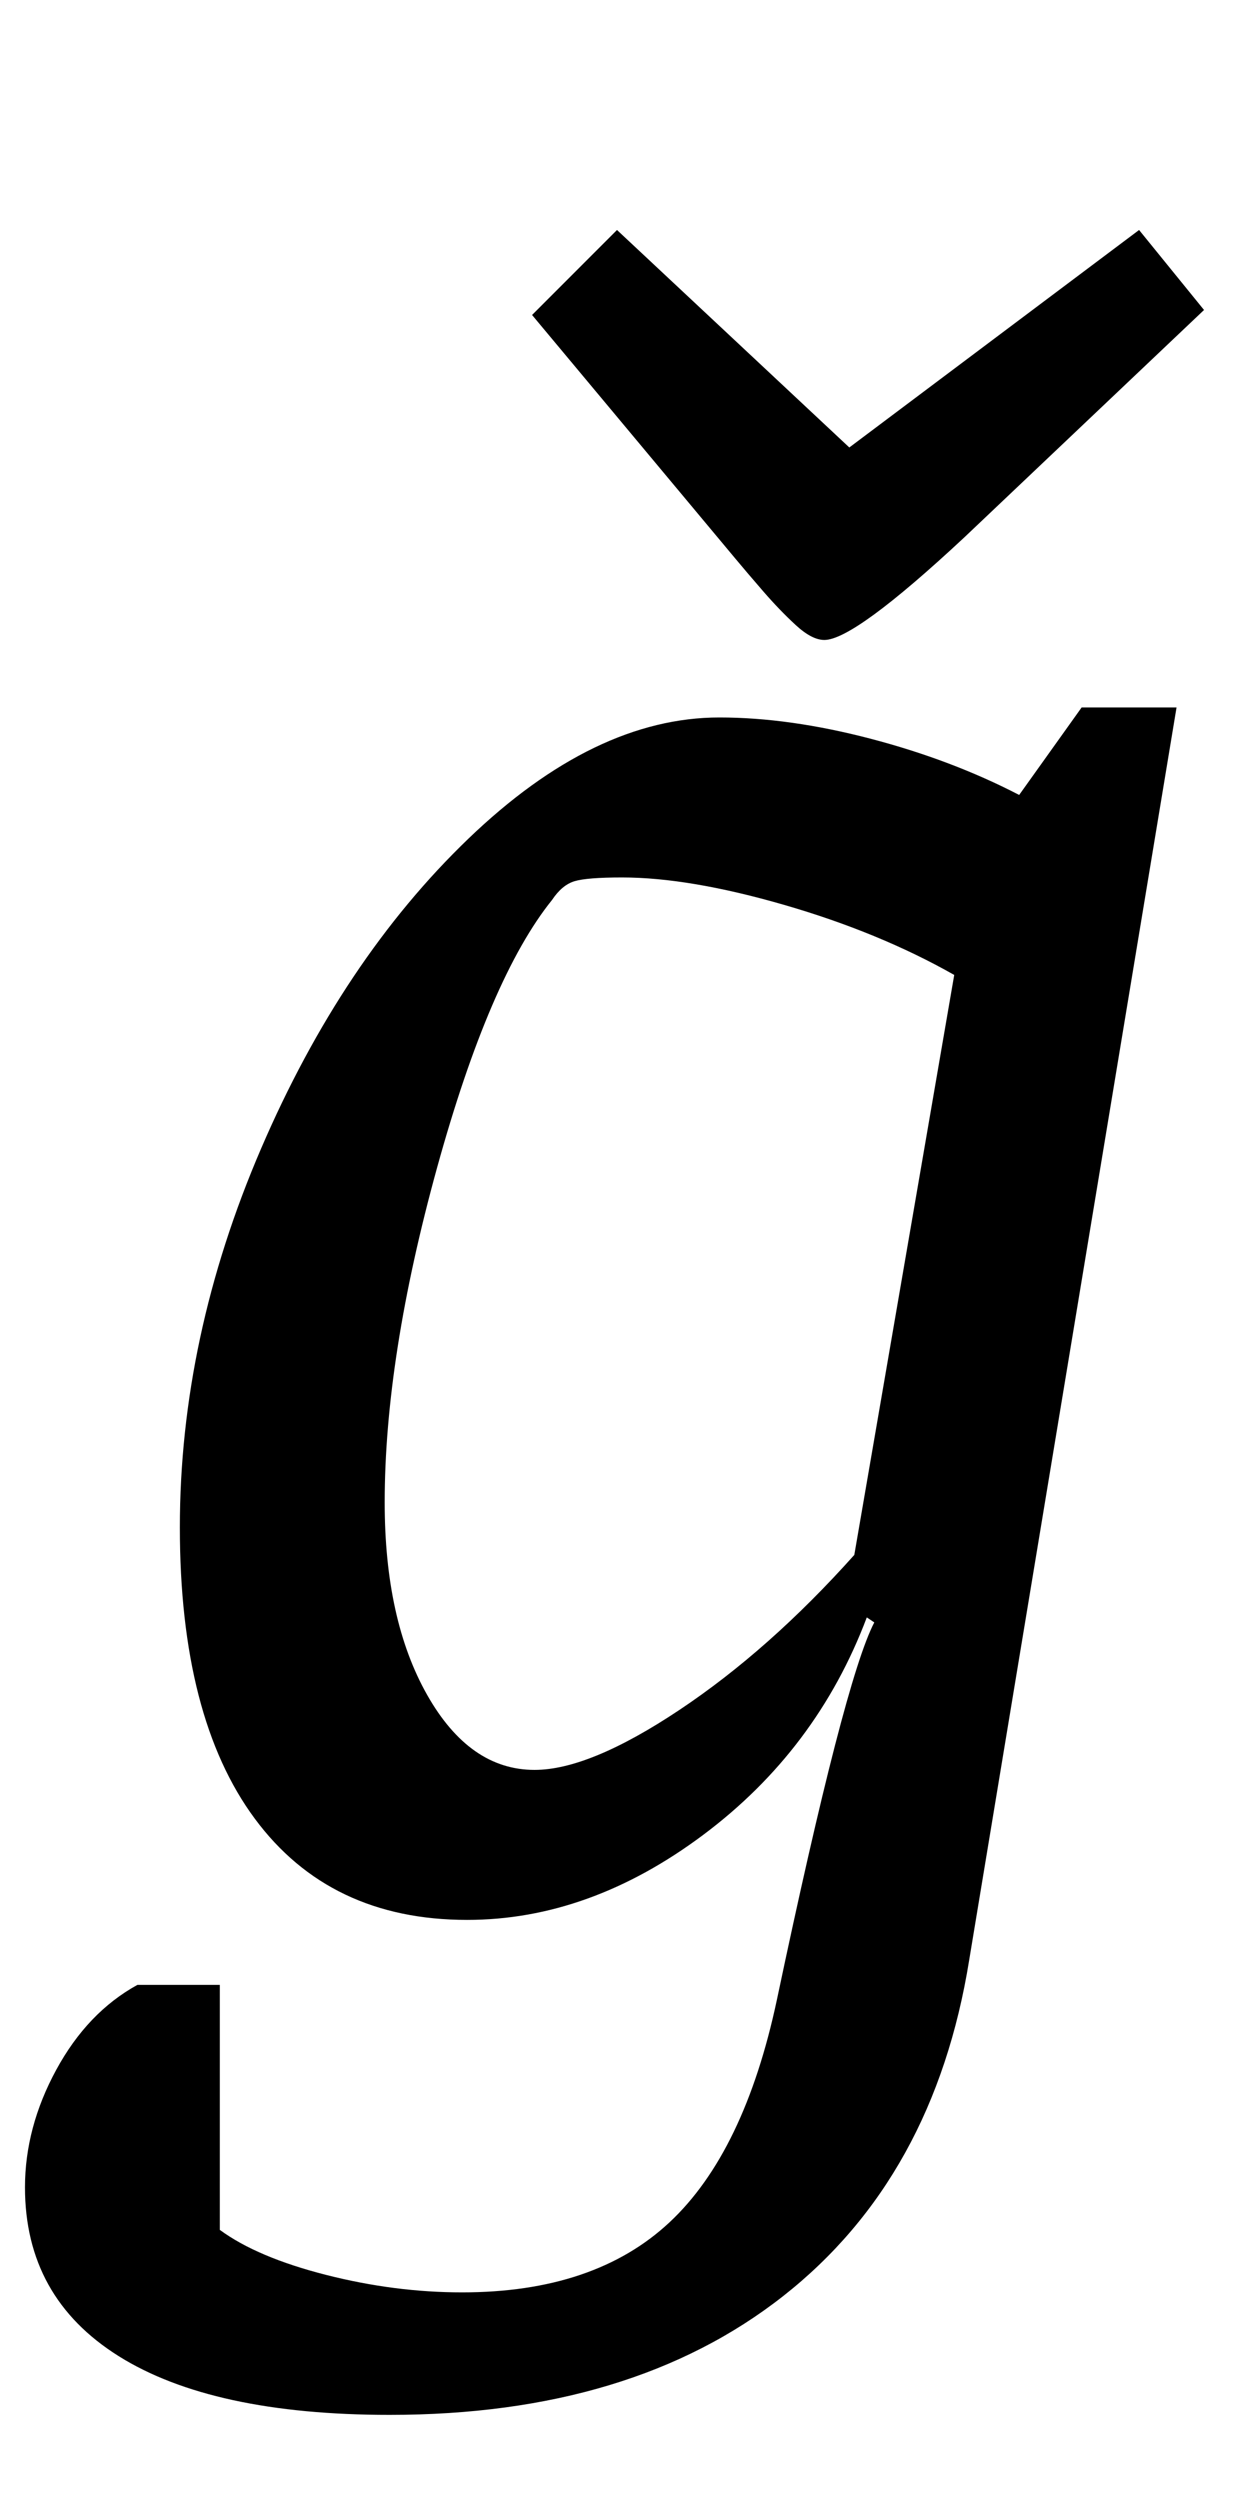 <?xml version="1.0" standalone="no"?>
<!DOCTYPE svg PUBLIC "-//W3C//DTD SVG 1.1//EN" "http://www.w3.org/Graphics/SVG/1.1/DTD/svg11.dtd" >
<svg xmlns="http://www.w3.org/2000/svg" xmlns:xlink="http://www.w3.org/1999/xlink" version="1.1" viewBox="-19 0 494 1000">
  <g transform="matrix(1 0 0 -1 0 800)">
   <path fill="currentColor"
d="M0 0zM28.5 -142.5q-37.5 23.5 -37.5 67.5q0 24 12.5 47t32.5 34h33v-98q15 -11 42.5 -18t54.5 -7q53 0 83 28t43 89q27 128 39 151l-3 2q-20 -53 -65.5 -87t-94.5 -34q-55 0 -85 40.5t-30 116.5t32.5 151.5t83 124t100.5 48.5q28 0 60.5 -8.5t59.5 -22.5l25 35h38
l-83 -501q-14 -87 -74.5 -134.5t-157.5 -47.5q-71 0 -108.5 23.5zM253 116q36 24 70 62l40 232q-30 17 -68 28t-65 11q-14 0 -19 -1.5t-9 -7.5q-25 -31 -46 -107t-21 -134q0 -47 17 -77t43 -30q22 0 58 24zM406 544zM299.5 550q-6.5 6 -13 13.5t-11.5 13.5l-81 97l34 34
l93 -87l116 87l26 -32l-96 -91q-44 -41 -56 -41q-5 0 -11.5 6z" />
  </g>

</svg>
